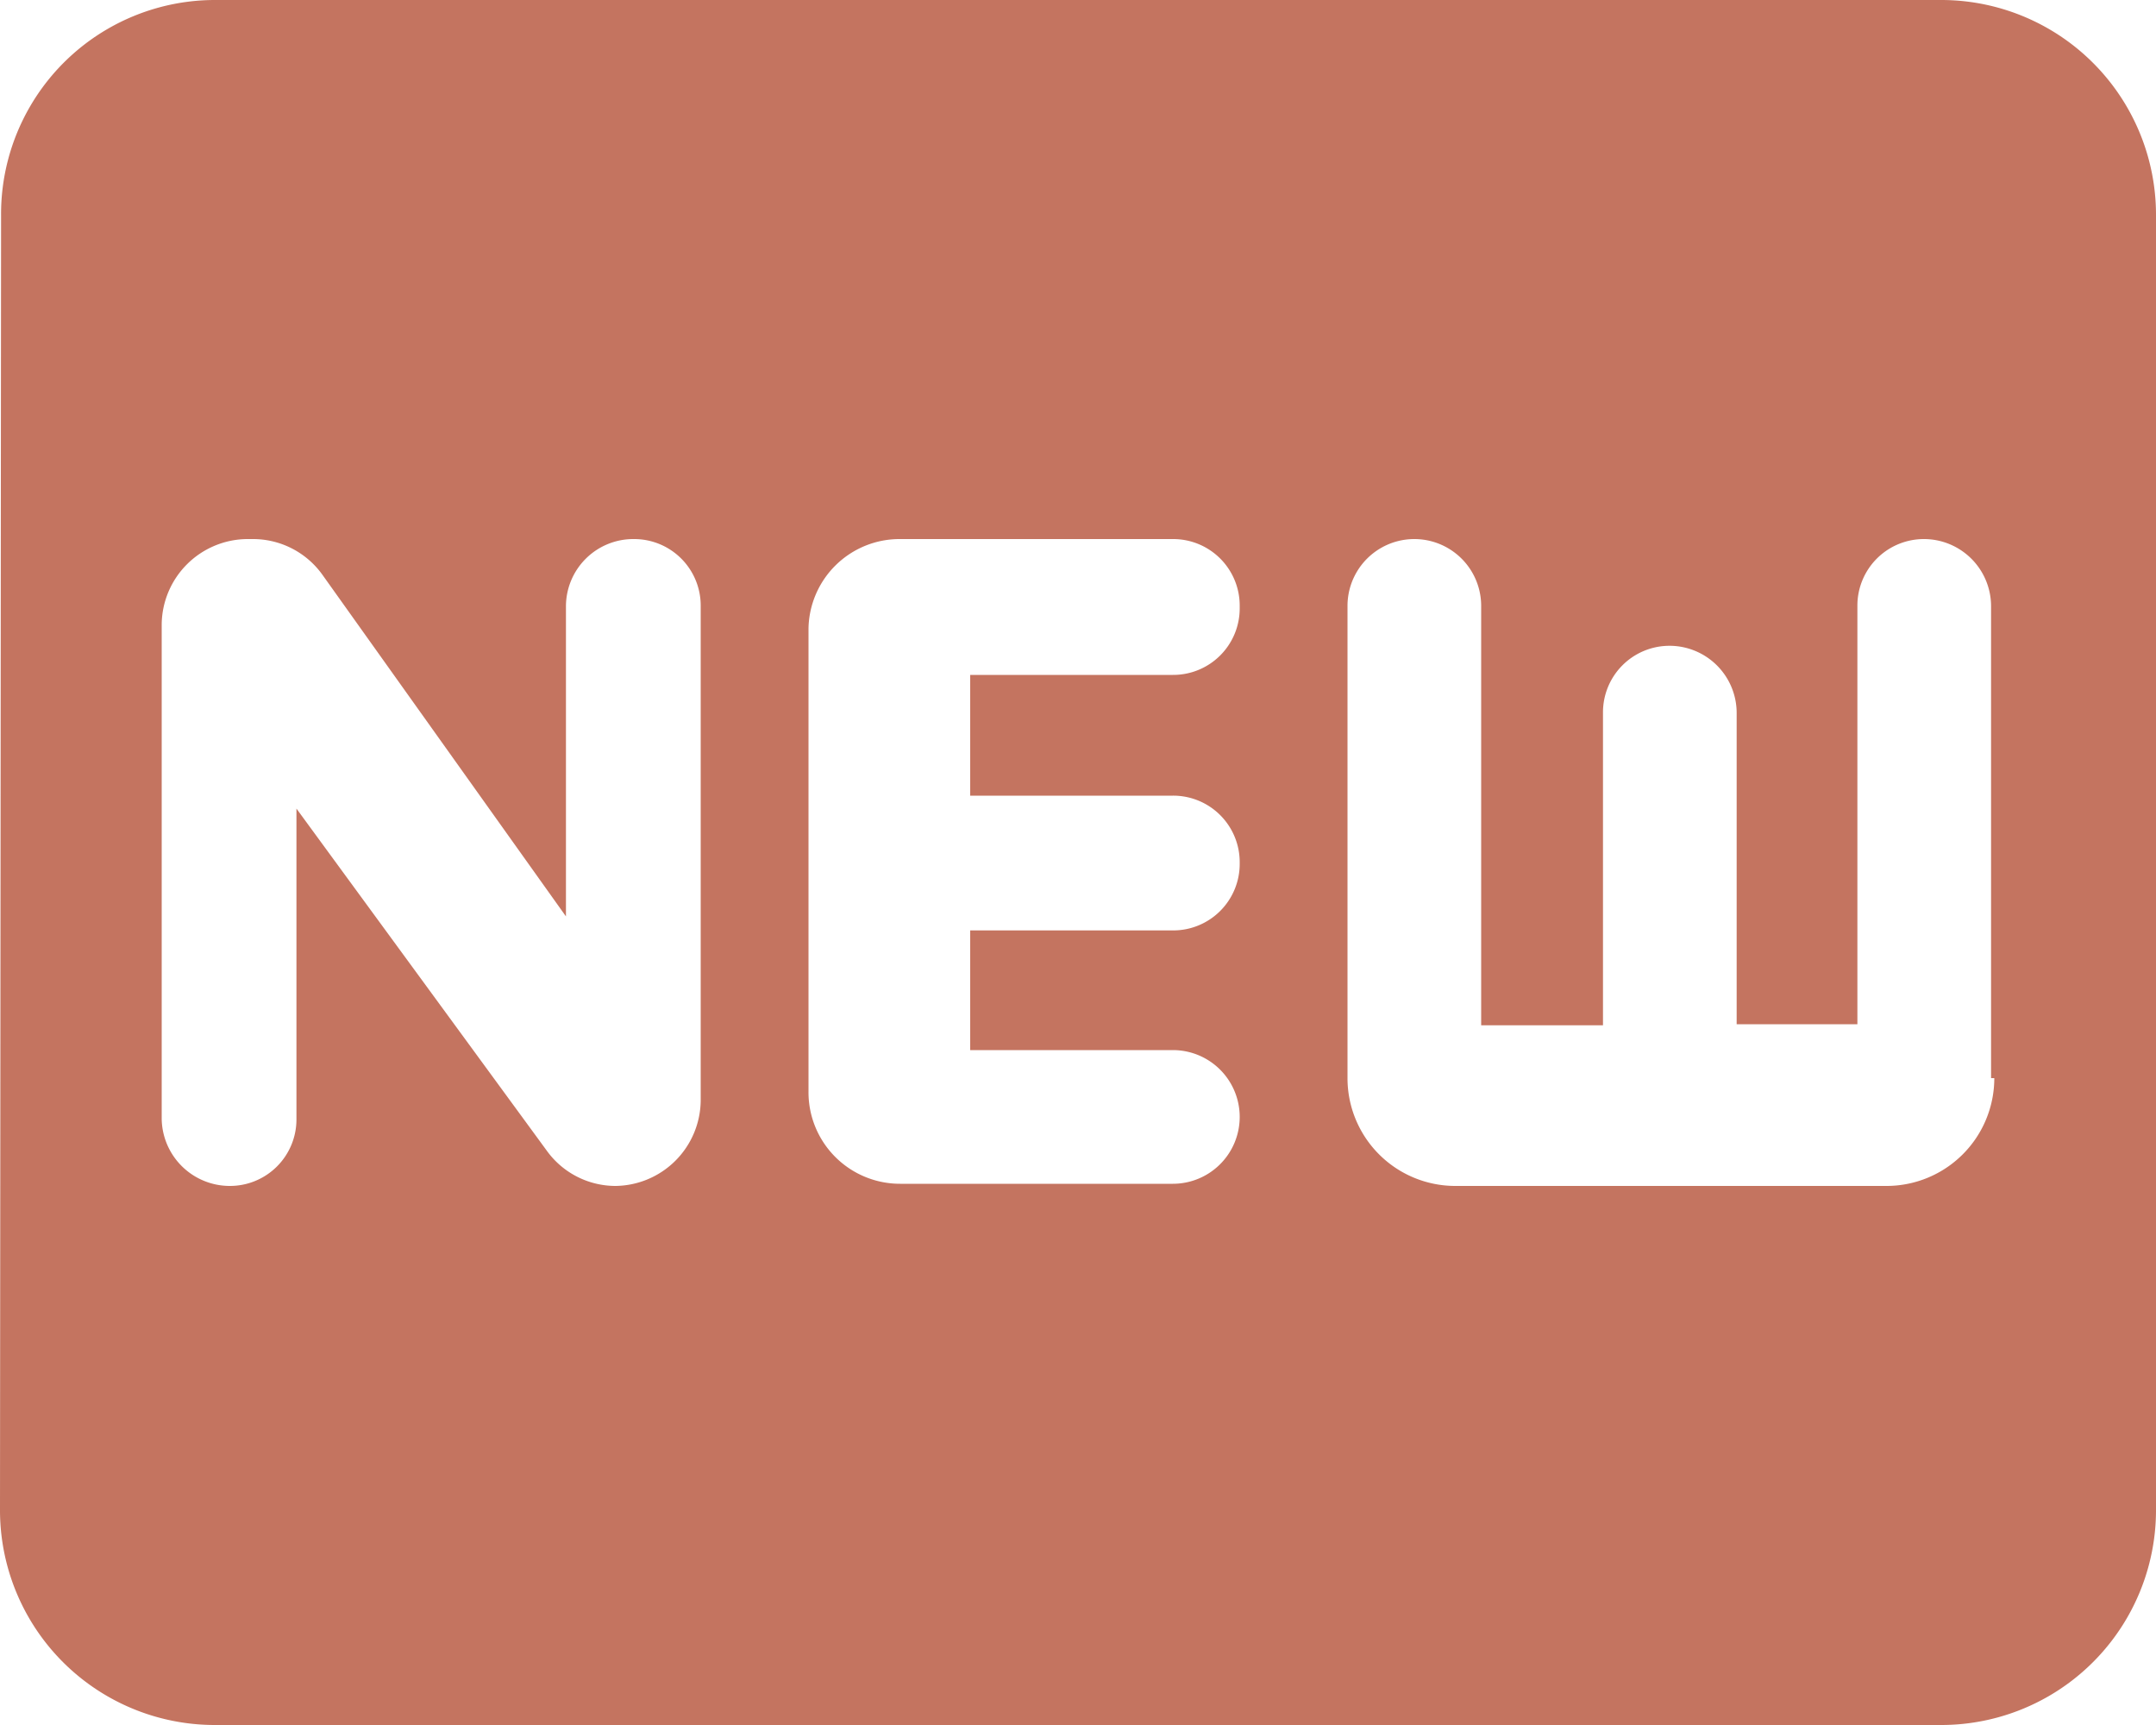 <svg xmlns="http://www.w3.org/2000/svg" width="20" height="16" viewBox="0 0 20 16">
  <path id="fiber_new-24px" d="M20,4H4A1.985,1.985,0,0,0,2.01,6L2,18a1.993,1.993,0,0,0,2,2H20a1.993,1.993,0,0,0,2-2V6A1.993,1.993,0,0,0,20,4ZM8.5,14.21a.8.8,0,0,1-.79.79.787.787,0,0,1-.64-.33L4.75,11.5v2.88a.617.617,0,0,1-.62.62.632.632,0,0,1-.63-.62V9.79A.8.8,0,0,1,4.29,9h.05a.792.792,0,0,1,.65.33L7.25,12.5V9.62A.625.625,0,0,1,7.88,9a.617.617,0,0,1,.62.62Zm5-4.57a.617.617,0,0,1-.62.62H11v1.12h1.88a.617.617,0,0,1,.62.62v.01a.617.617,0,0,1-.62.62H11v1.11h1.88a.62.62,0,0,1,0,1.24H10.35a.849.849,0,0,1-.85-.85V9.83A.845.845,0,0,1,10.35,9h2.53a.617.617,0,0,1,.62.62v.02Zm7,4.36a1,1,0,0,1-1,1h-4a1,1,0,0,1-1-1V9.62a.62.62,0,0,1,1.24,0v3.89h1.13v-2.9a.617.617,0,0,1,.62-.62.623.623,0,0,1,.62.62V13.5h1.12V9.62A.617.617,0,0,1,19.85,9a.623.623,0,0,1,.62.62V14Z" transform="translate(-2 -4)" fill="#c47460"/>
</svg>
